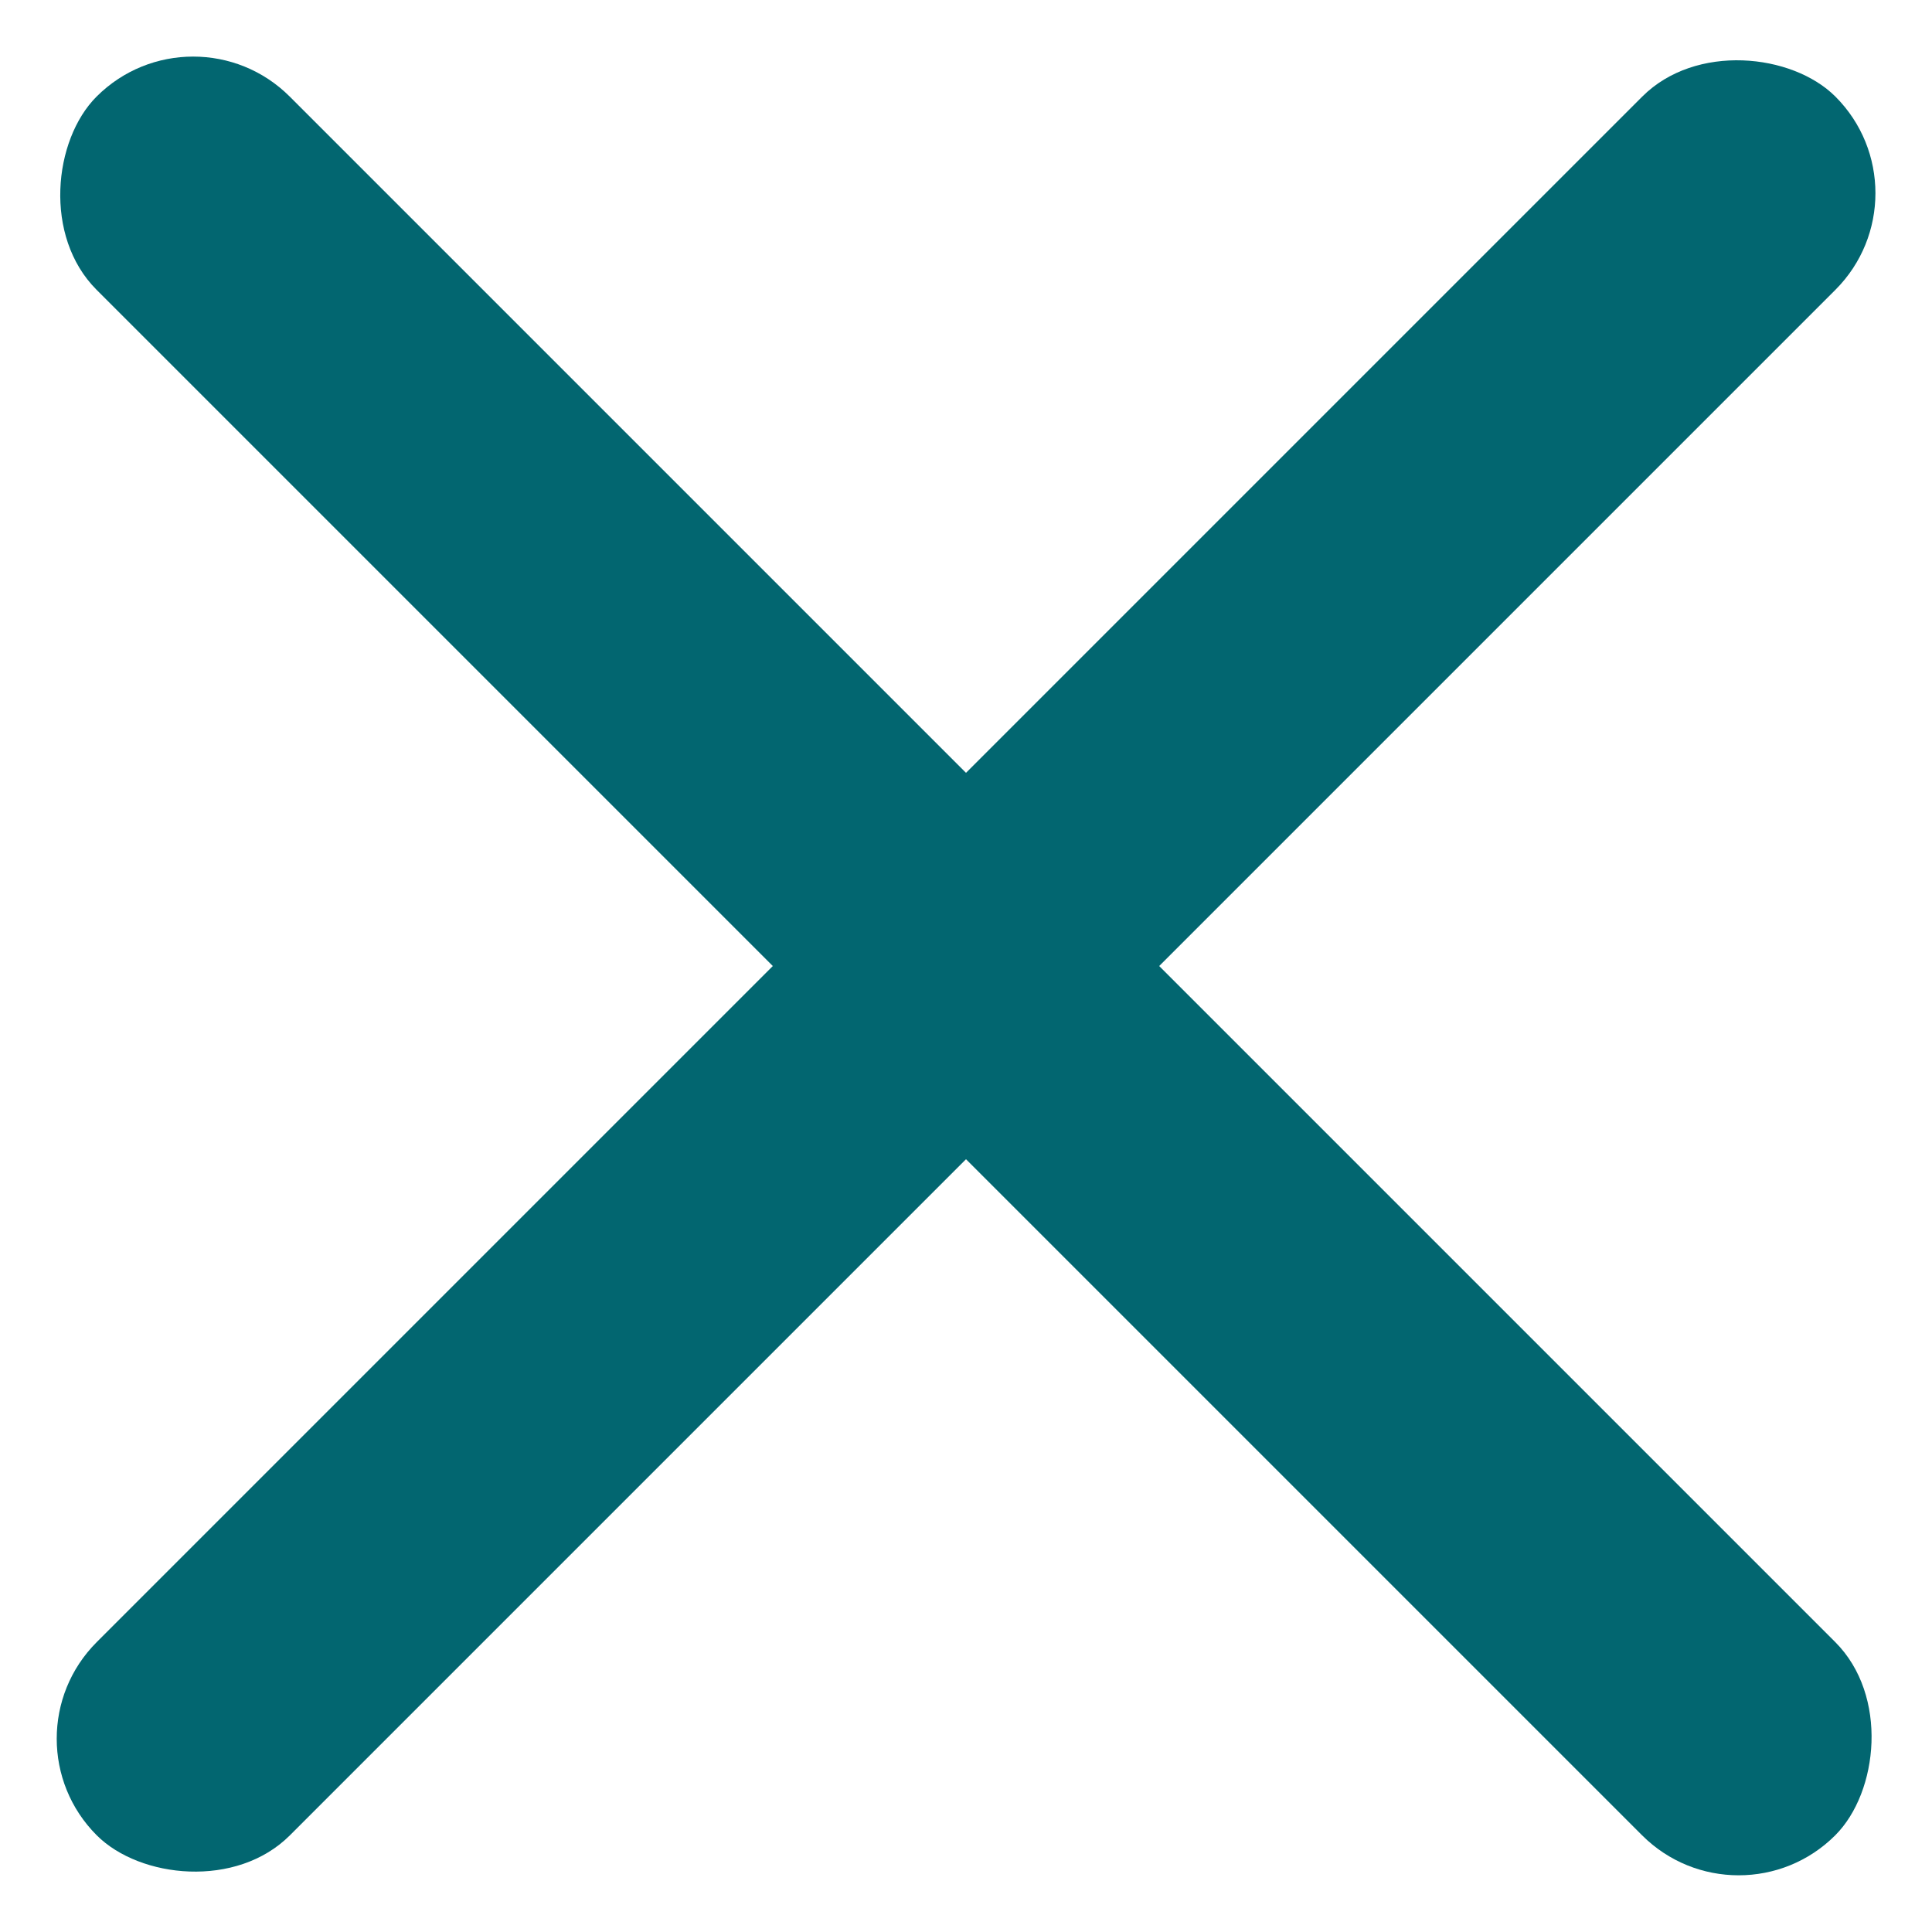 <svg xmlns="http://www.w3.org/2000/svg" width="14.143" height="14.143" viewBox="0 0 14.143 14.143">
  <g id="Group_1564" data-name="Group 1564" transform="translate(-1409.929 -41.929)">
    <rect id="Rectangle_68" data-name="Rectangle 68" width="18" height="2" rx="1" transform="translate(1409.93 54.657) rotate(-45)" fill="#026670"/>
    <rect id="Rectangle_105" data-name="Rectangle 105" width="18" height="2" rx="1" transform="translate(1411.343 41.929) rotate(45)" fill="#026670"/>
  </g>
</svg>
